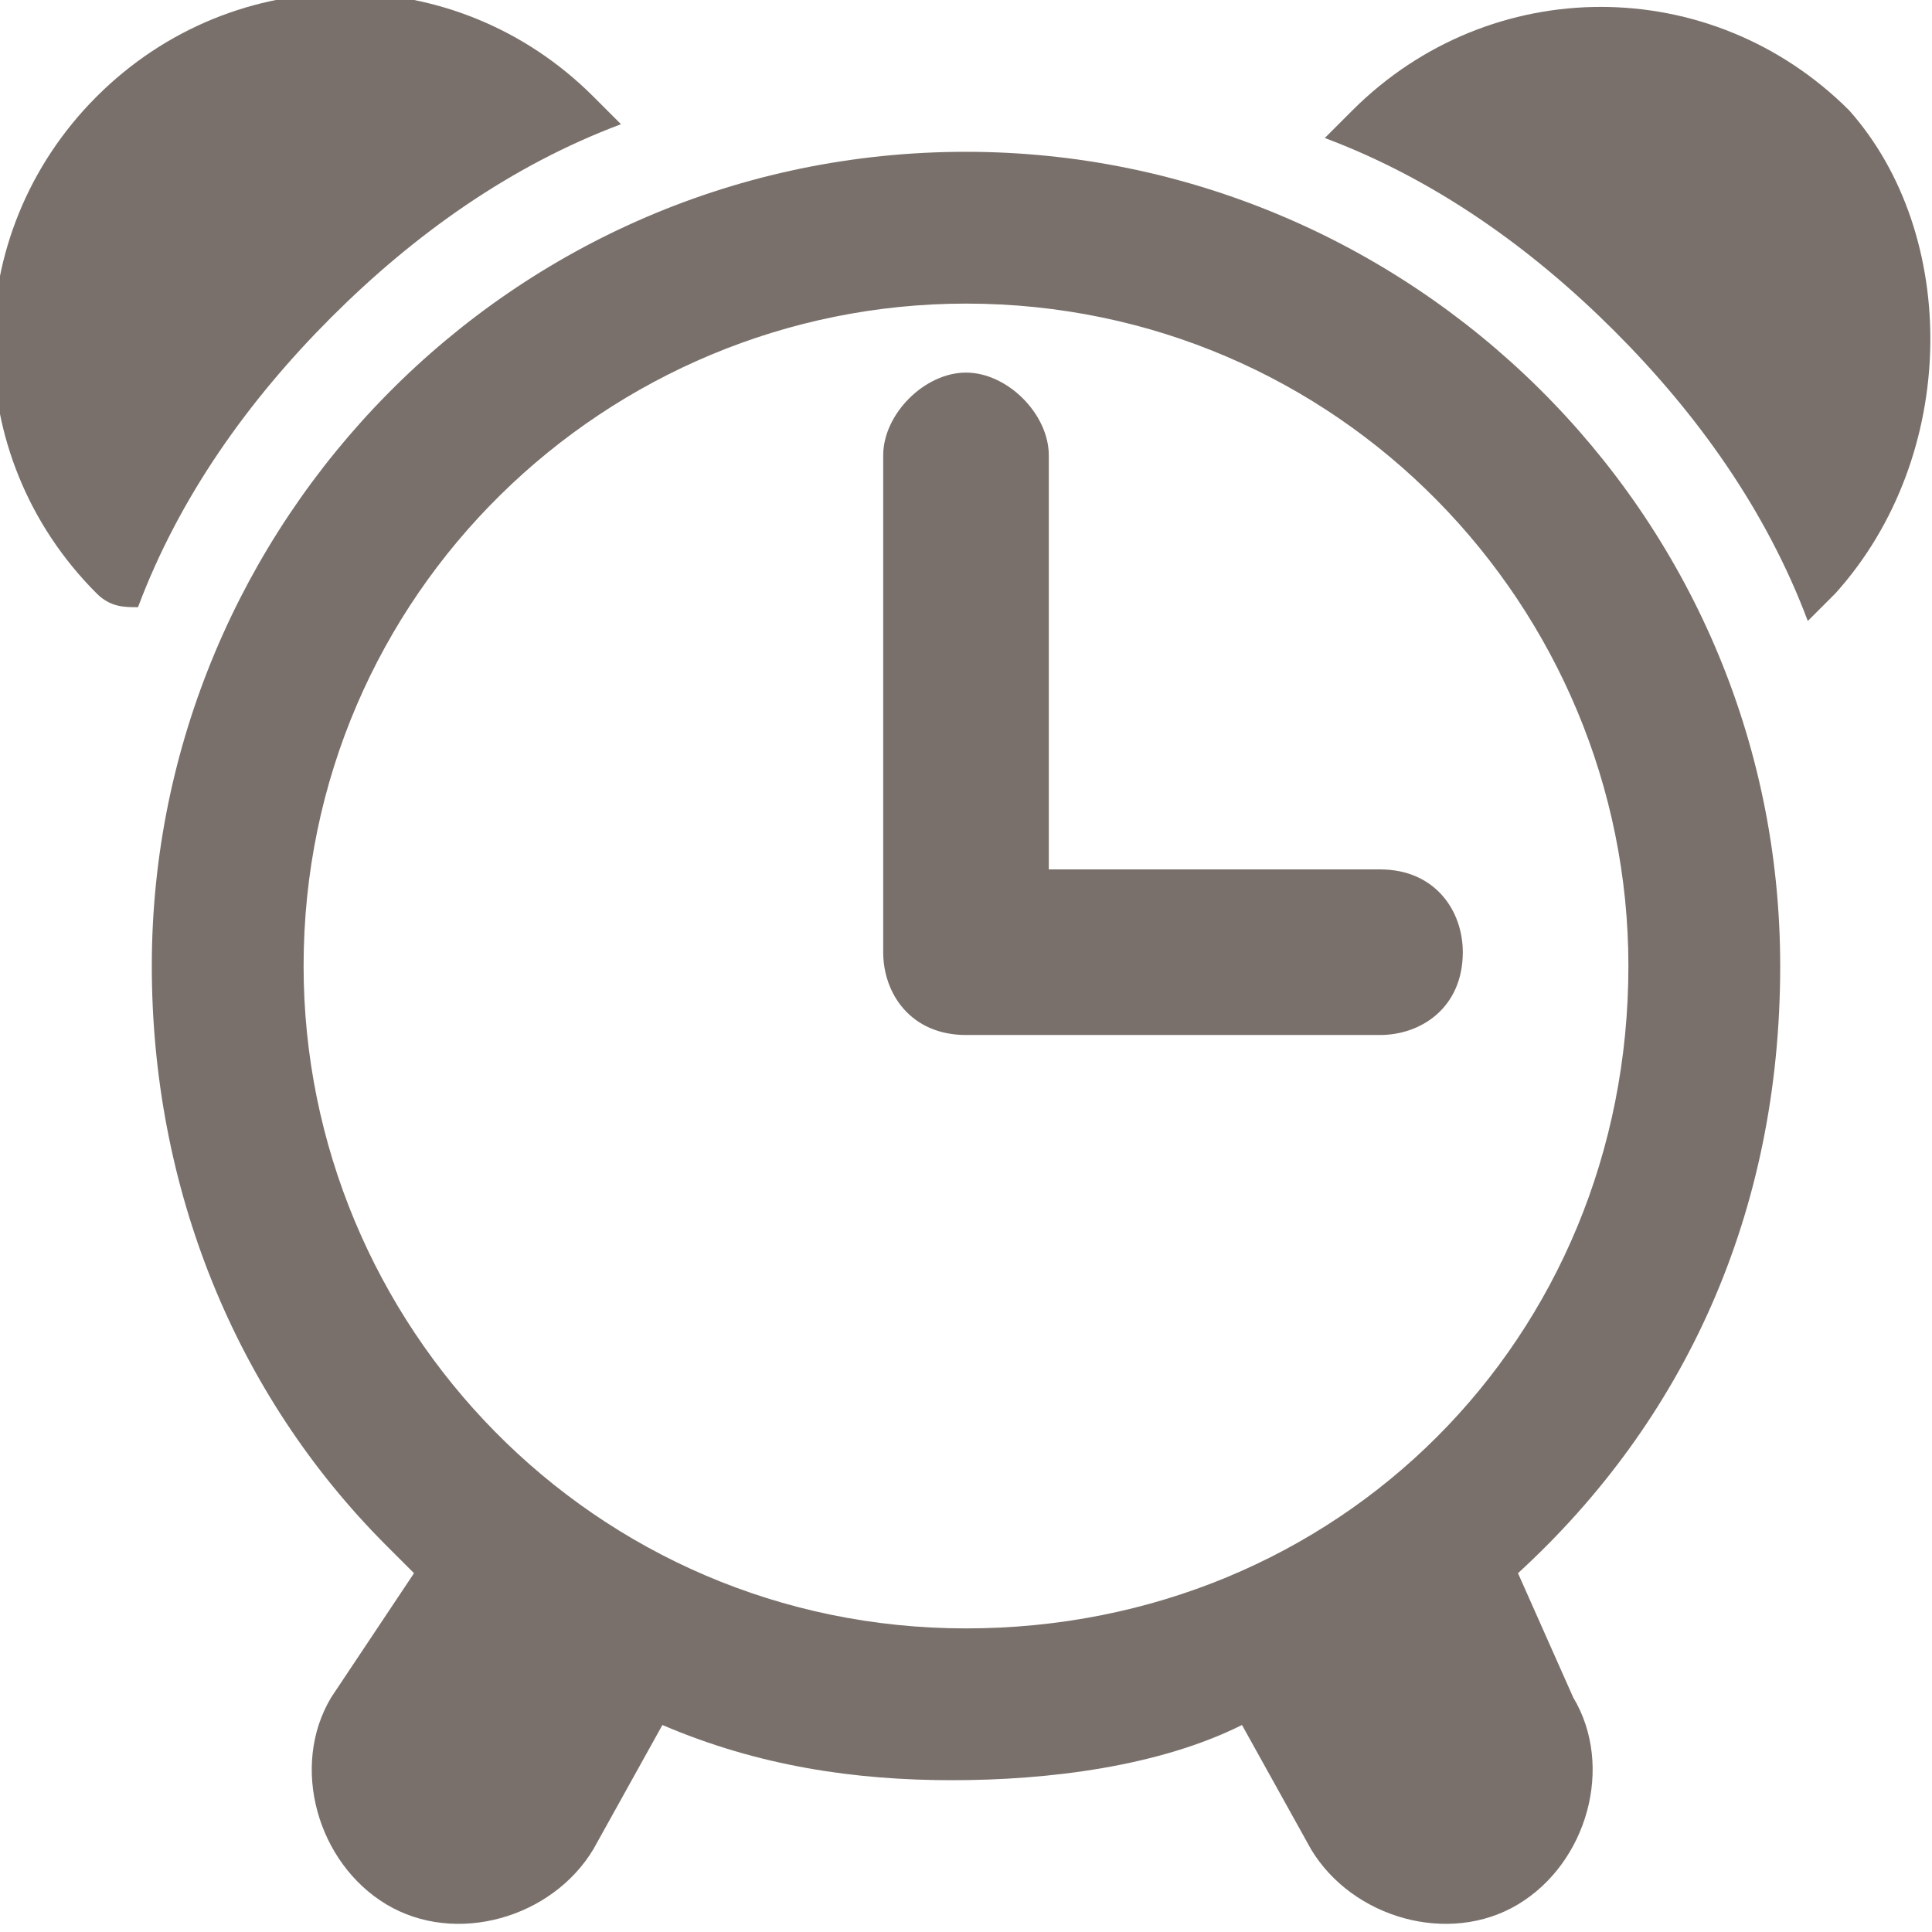 <?xml version="1.0" encoding="utf-8"?>
<!-- Generator: Adobe Illustrator 19.1.0, SVG Export Plug-In . SVG Version: 6.00 Build 0)  -->
<svg version="1.1" id="Layer_1" xmlns="http://www.w3.org/2000/svg" xmlns:xlink="http://www.w3.org/1999/xlink" x="0px" y="0px"
	 viewBox="-300 383 14 14" enable-background="new -300 383 14 14" xml:space="preserve">
<g>
	<path fill="#79706B" d="M-299.3,387.3c-1-1-1-2.6,0-3.6c1-1,2.6-1,3.6,0c0.1,0.1,0.1,0.1,0.2,0.2c-0.8,0.3-1.5,0.8-2.1,1.4
		c-0.6,0.6-1.1,1.3-1.4,2.1C-299.1,387.4-299.2,387.4-299.3,387.3"/>
	<path fill="#79706B" d="M-286.7,387.3c-0.1,0.1-0.1,0.1-0.2,0.2c-0.3-0.8-0.8-1.5-1.4-2.1c-0.6-0.6-1.3-1.1-2.1-1.4
		c0.1-0.1,0.1-0.1,0.2-0.2c1-1,2.6-1,3.6,0C-285.8,384.7-285.8,386.3-286.7,387.3"/>
	<path fill="#79706B" d="M-293,394.8L-293,394.8c-2.7,0-4.8-2.2-4.8-4.8c0-2.7,2.2-4.8,4.8-4.8c2.7,0,4.8,2.2,4.8,4.8
		C-288.2,392.7-290.3,394.8-293,394.8 M-289,394.4c1.2-1.1,1.9-2.6,1.9-4.4c0-3.3-2.7-5.9-5.9-5.9c-3.3,0-5.9,2.7-5.9,5.9
		c0,1.6,0.6,3.1,1.7,4.2c0.1,0.1,0.1,0.1,0.2,0.2l-0.6,0.9c-0.3,0.5-0.1,1.2,0.4,1.5c0.5,0.3,1.2,0.1,1.5-0.4l0.5-0.9
		c0.7,0.3,1.4,0.4,2.1,0.4h0c0.7,0,1.5-0.1,2.1-0.4l0.5,0.9c0.3,0.5,1,0.7,1.5,0.4s0.7-1,0.4-1.5L-289,394.4z"/>
	<path fill="#79706B" d="M-292.4,389.4v-1v-2.1c0-0.3-0.3-0.6-0.6-0.6s-0.6,0.3-0.6,0.6v3.6c0,0.3,0.2,0.6,0.6,0.6h3
		c0.3,0,0.6-0.2,0.6-0.6c0-0.3-0.2-0.6-0.6-0.6H-292.4z"/>
</g>
</svg>
